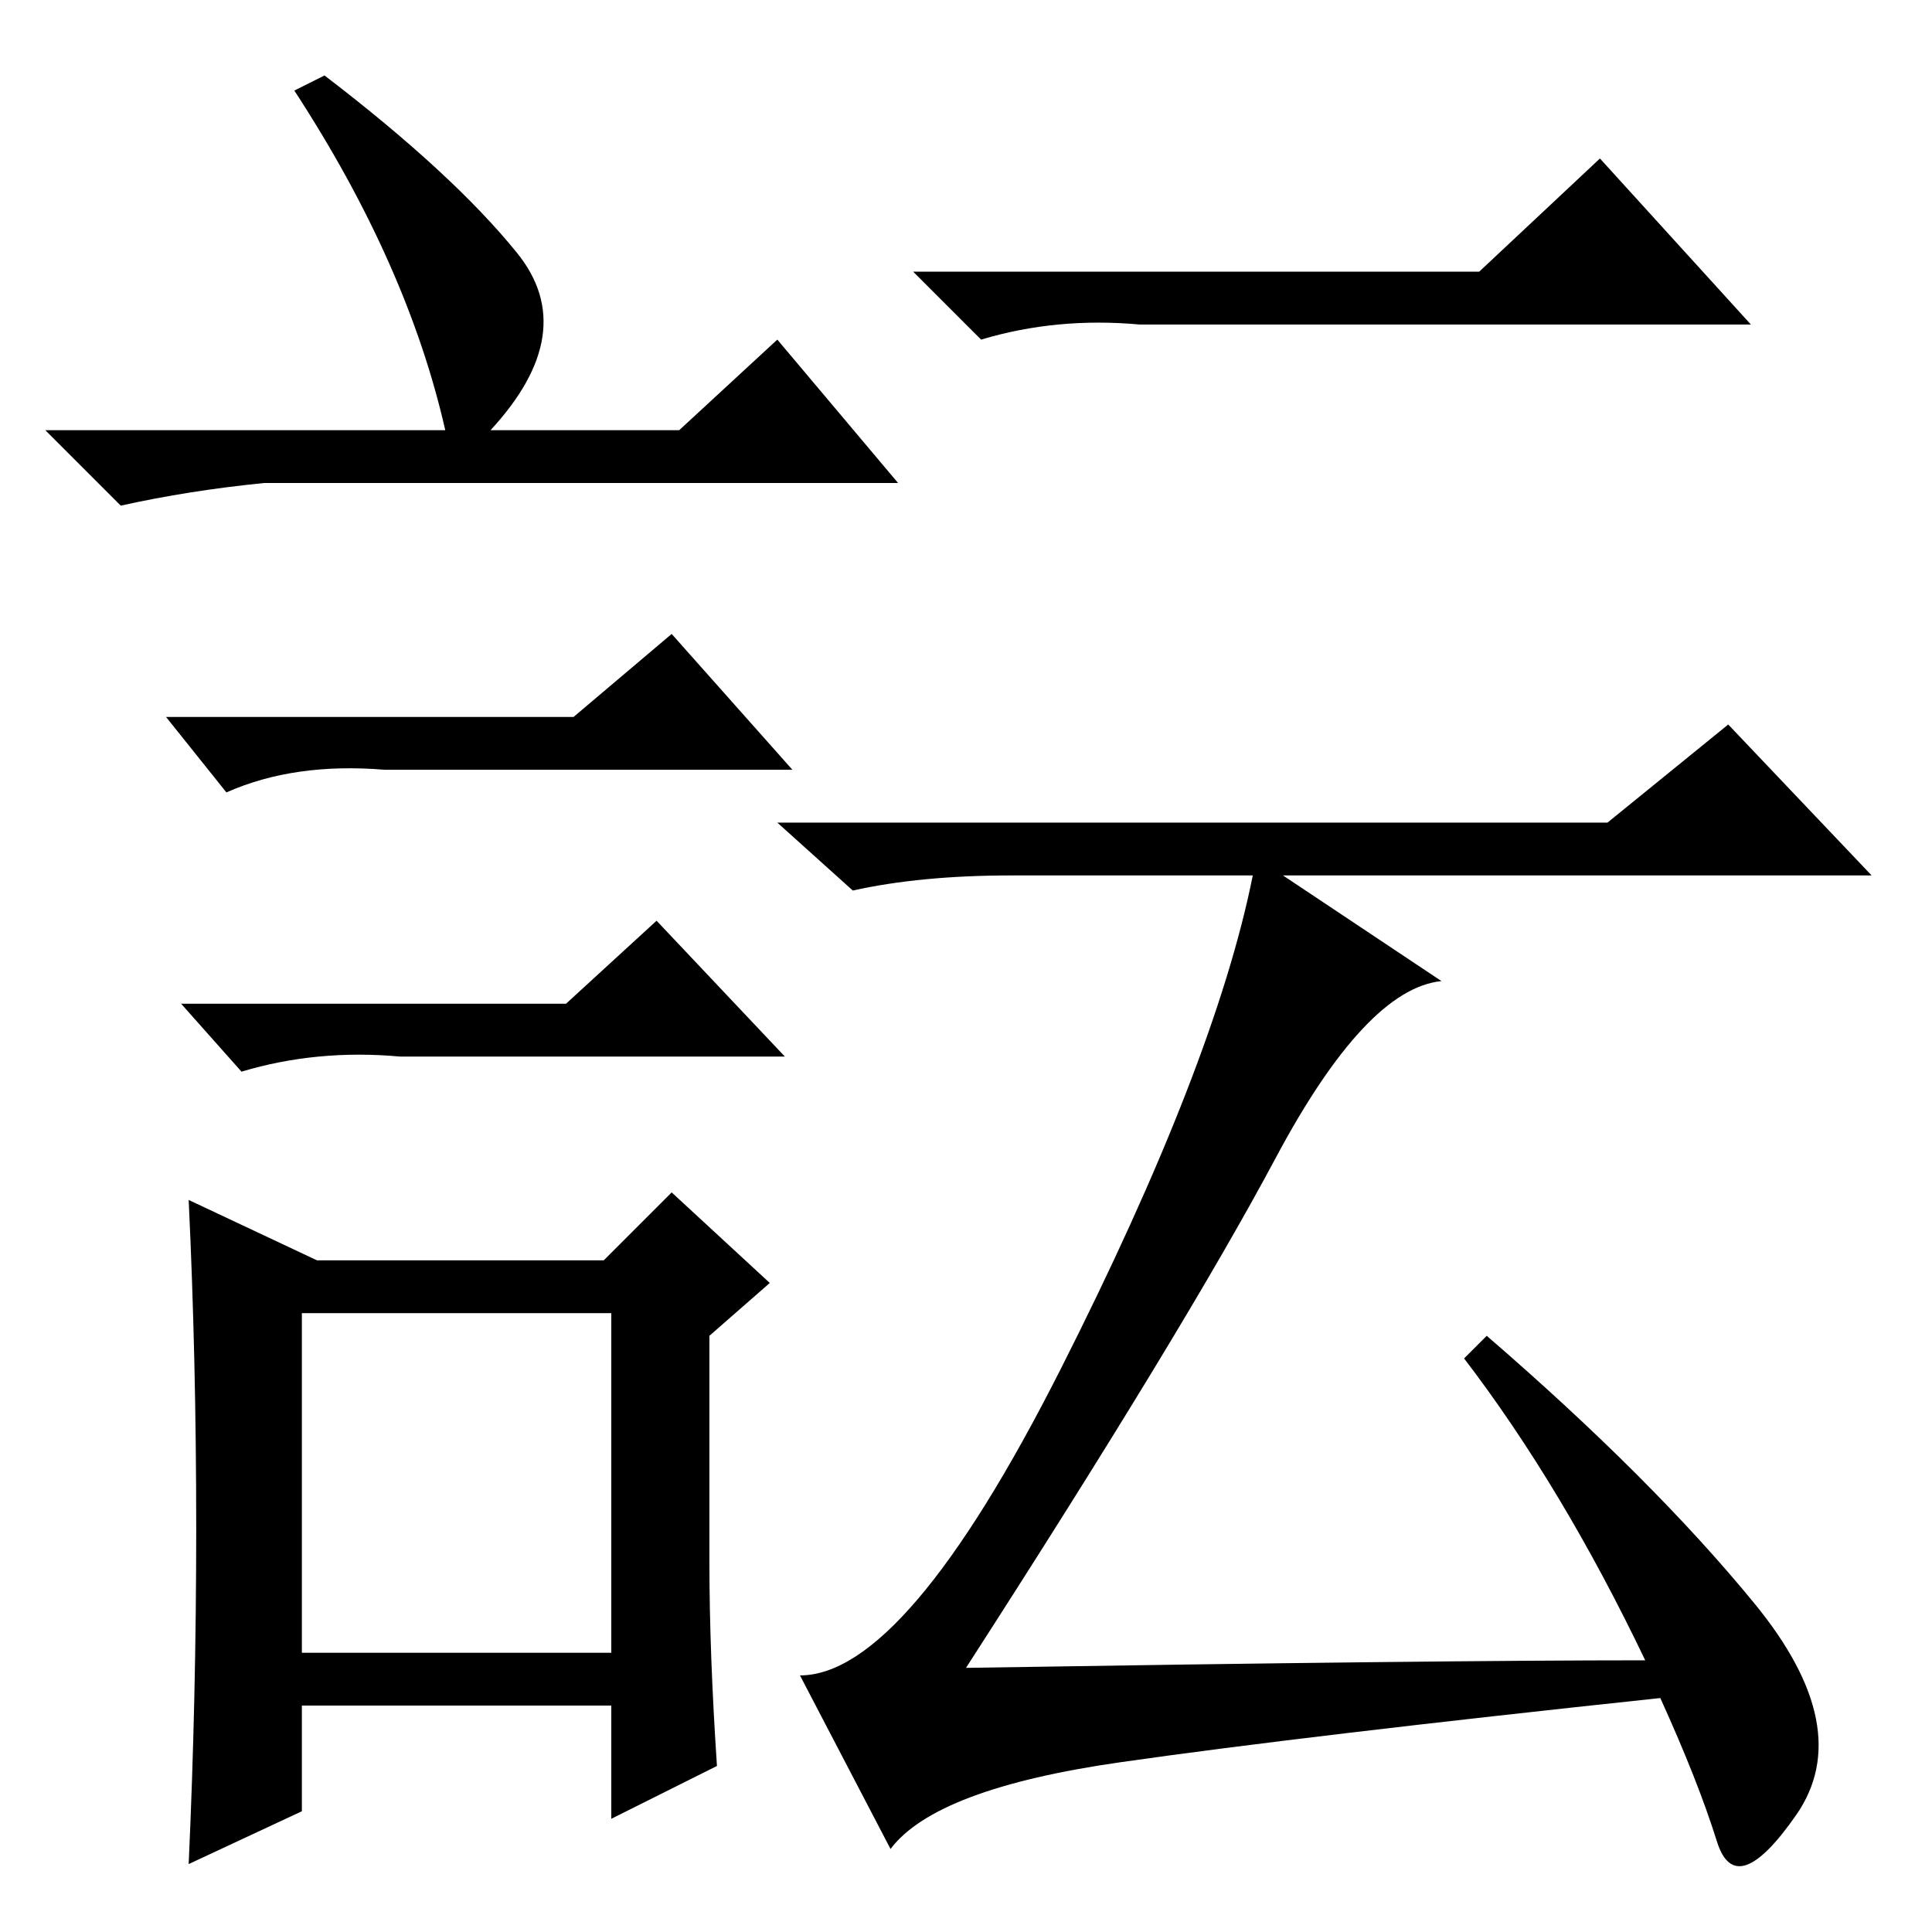 <?xml version="1.0" standalone="no"?>
<!DOCTYPE svg PUBLIC "-//W3C//DTD SVG 1.1//EN" "http://www.w3.org/Graphics/SVG/1.1/DTD/svg11.dtd" >
<svg xmlns="http://www.w3.org/2000/svg" xmlns:xlink="http://www.w3.org/1999/xlink" version="1.1" viewBox="0 -36 256 256">
  <g transform="matrix(1 0 0 -1 0 220)">
   <path fill="currentColor"
d="M43 246q17 -13 25.5 -23.5t-3.5 -23.5h25l13 12l16 -19h-84q-10 -1 -19 -3l-10 10h53q-5 22 -20 45zM40 37h41v45h-41v-45zM76 161l13 11l16 -18h-54q-12 1 -21 -3l-8 10h54zM75 123l12 11l17 -18h-51q-11 1 -21 -2l-8 9h51zM94 49q0 -12 1 -27l-14 -7v15h-41v-14l-15 -7
q1 22 1 44.5t-1 43.5l17 -8h38l9 9l13 -12l-8 -7v-30zM196 220l16 15l20 -22h-81q-11 1 -21 -2l-9 9h75zM169 102.5q-12 -22.5 -41 -67.5q62 1 90 1q-11 23 -24 40l3 3q22 -19 35.5 -35.5t5.5 -28t-10.5 -3.5t-7.5 19q-47 -5 -71.5 -8.5t-30.5 -11.5l-12 23q14 0 34.5 40.5
t25.5 65.5h-32q-12 0 -21 -2l-10 9h110l16 13l19 -20h-78l21 -14q-10 -1 -22 -23.5z" />
  </g>

</svg>
